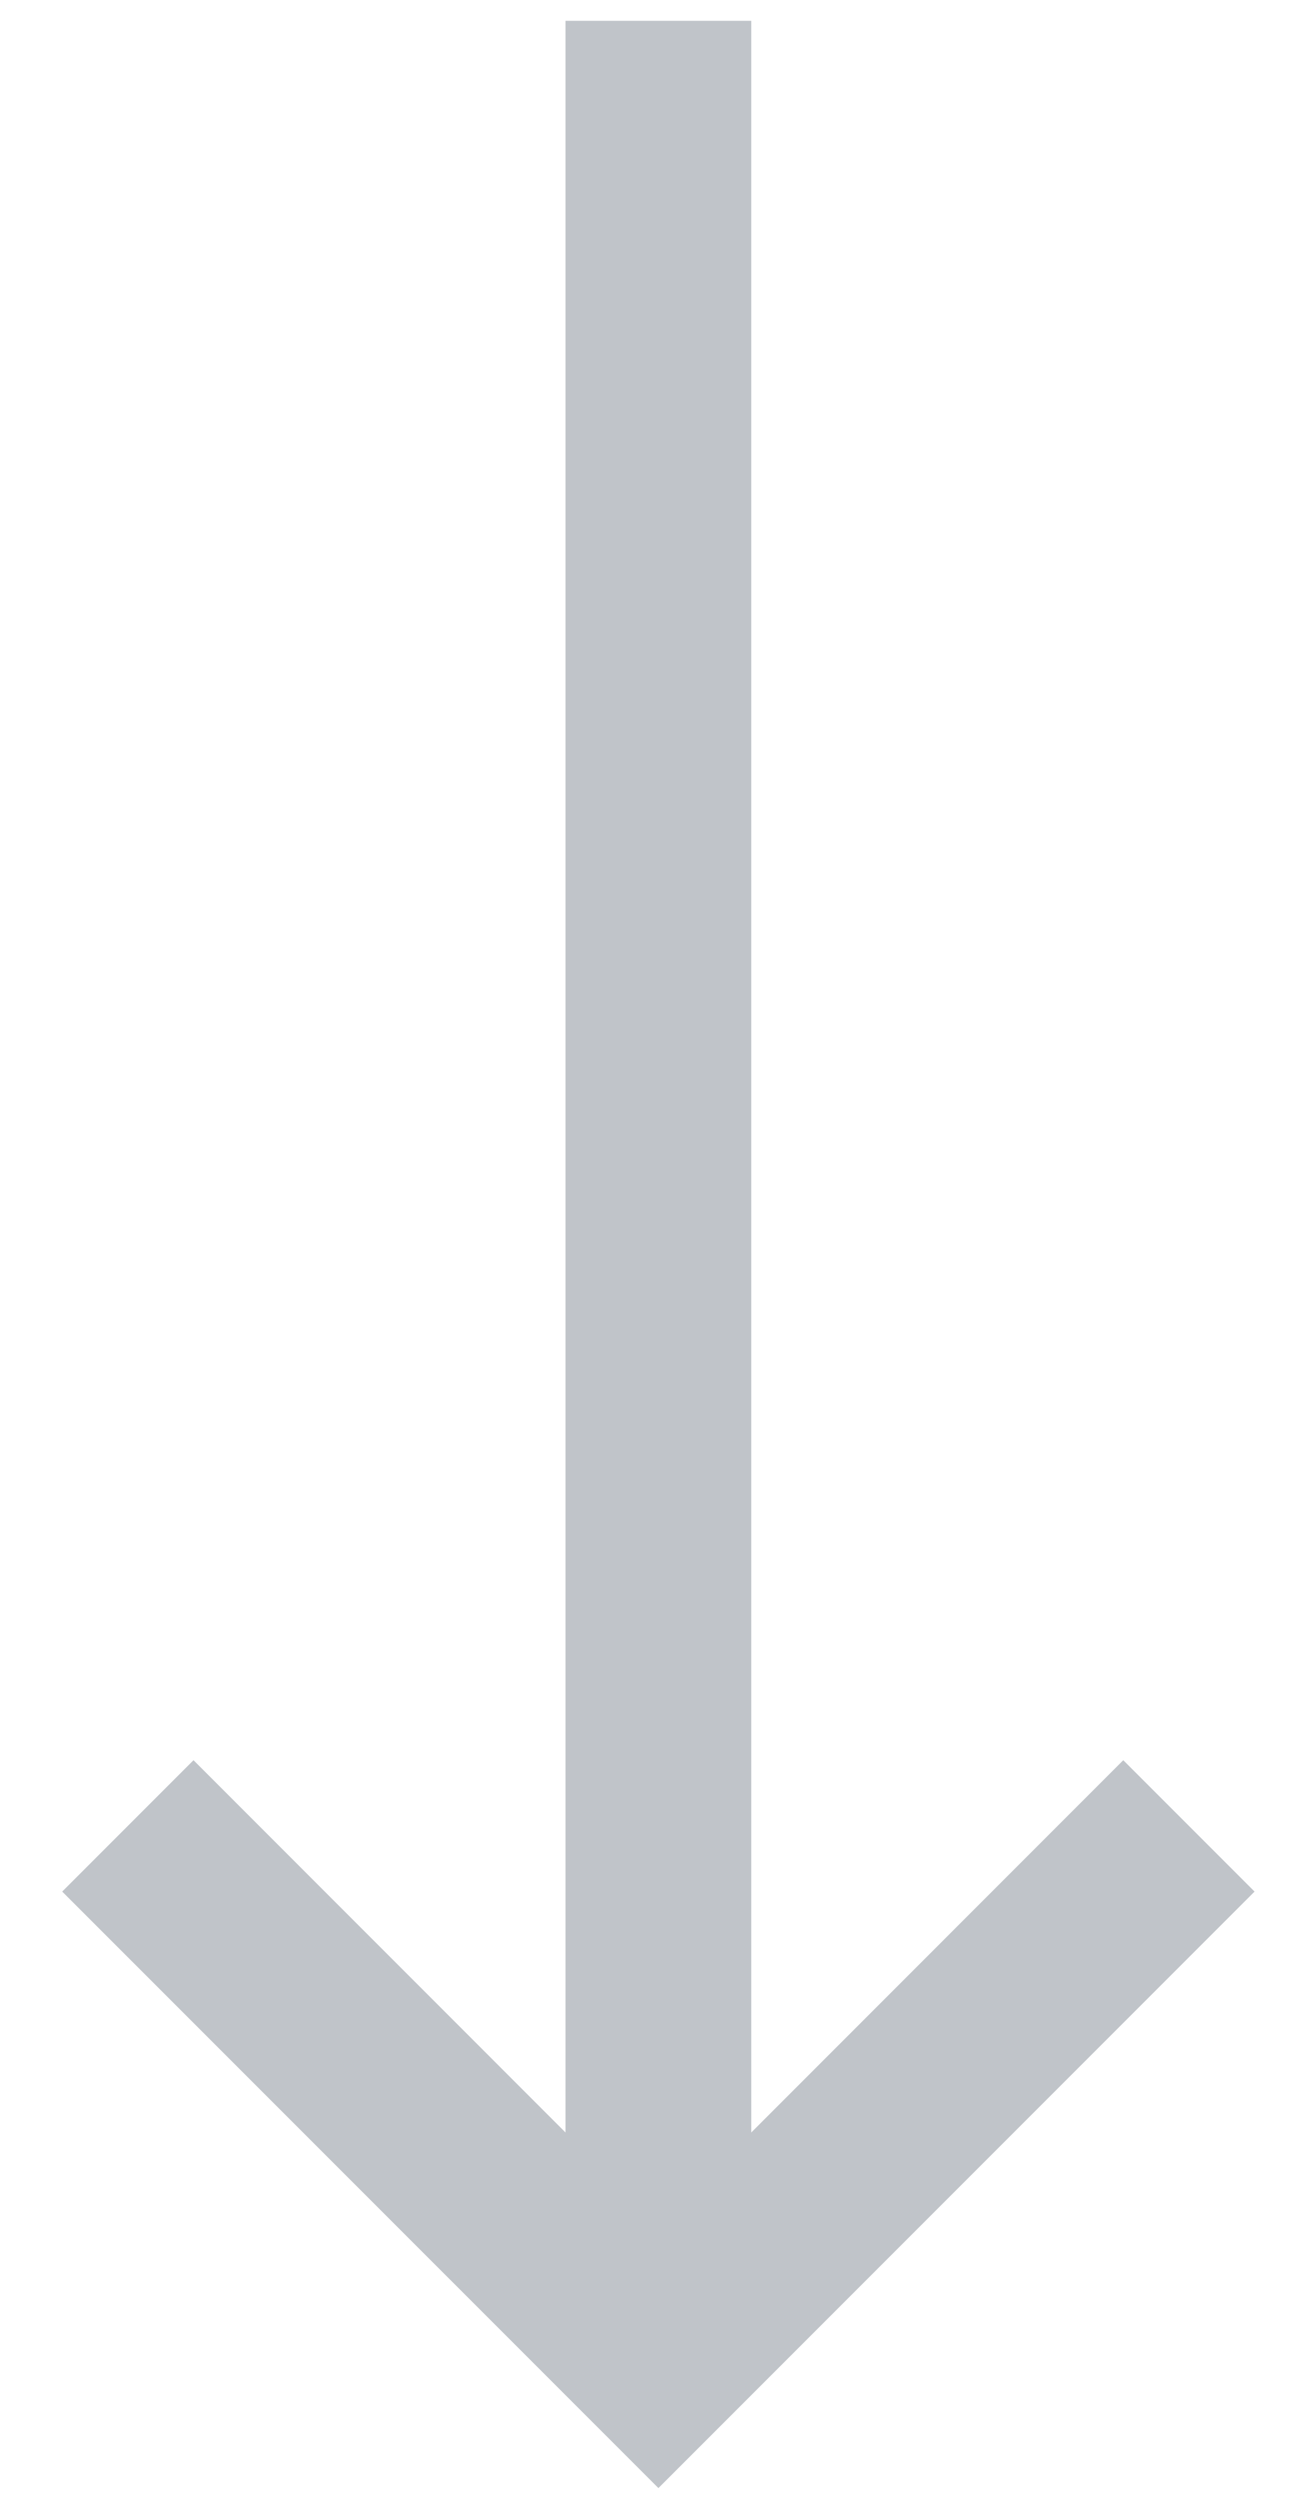 <svg width="20" height="38" viewBox="0 0 20 38" fill="none" xmlns="http://www.w3.org/2000/svg">
<path opacity="0.5" fill-rule="evenodd" clip-rule="evenodd" d="M17.084 26.755L11.426 32.414L11.426 0.316L8.601 0.316L8.601 32.414L2.943 26.755L0.946 28.752L10.014 37.819L19.081 28.752L17.084 26.755Z" fill="#828B95"/>
</svg>

